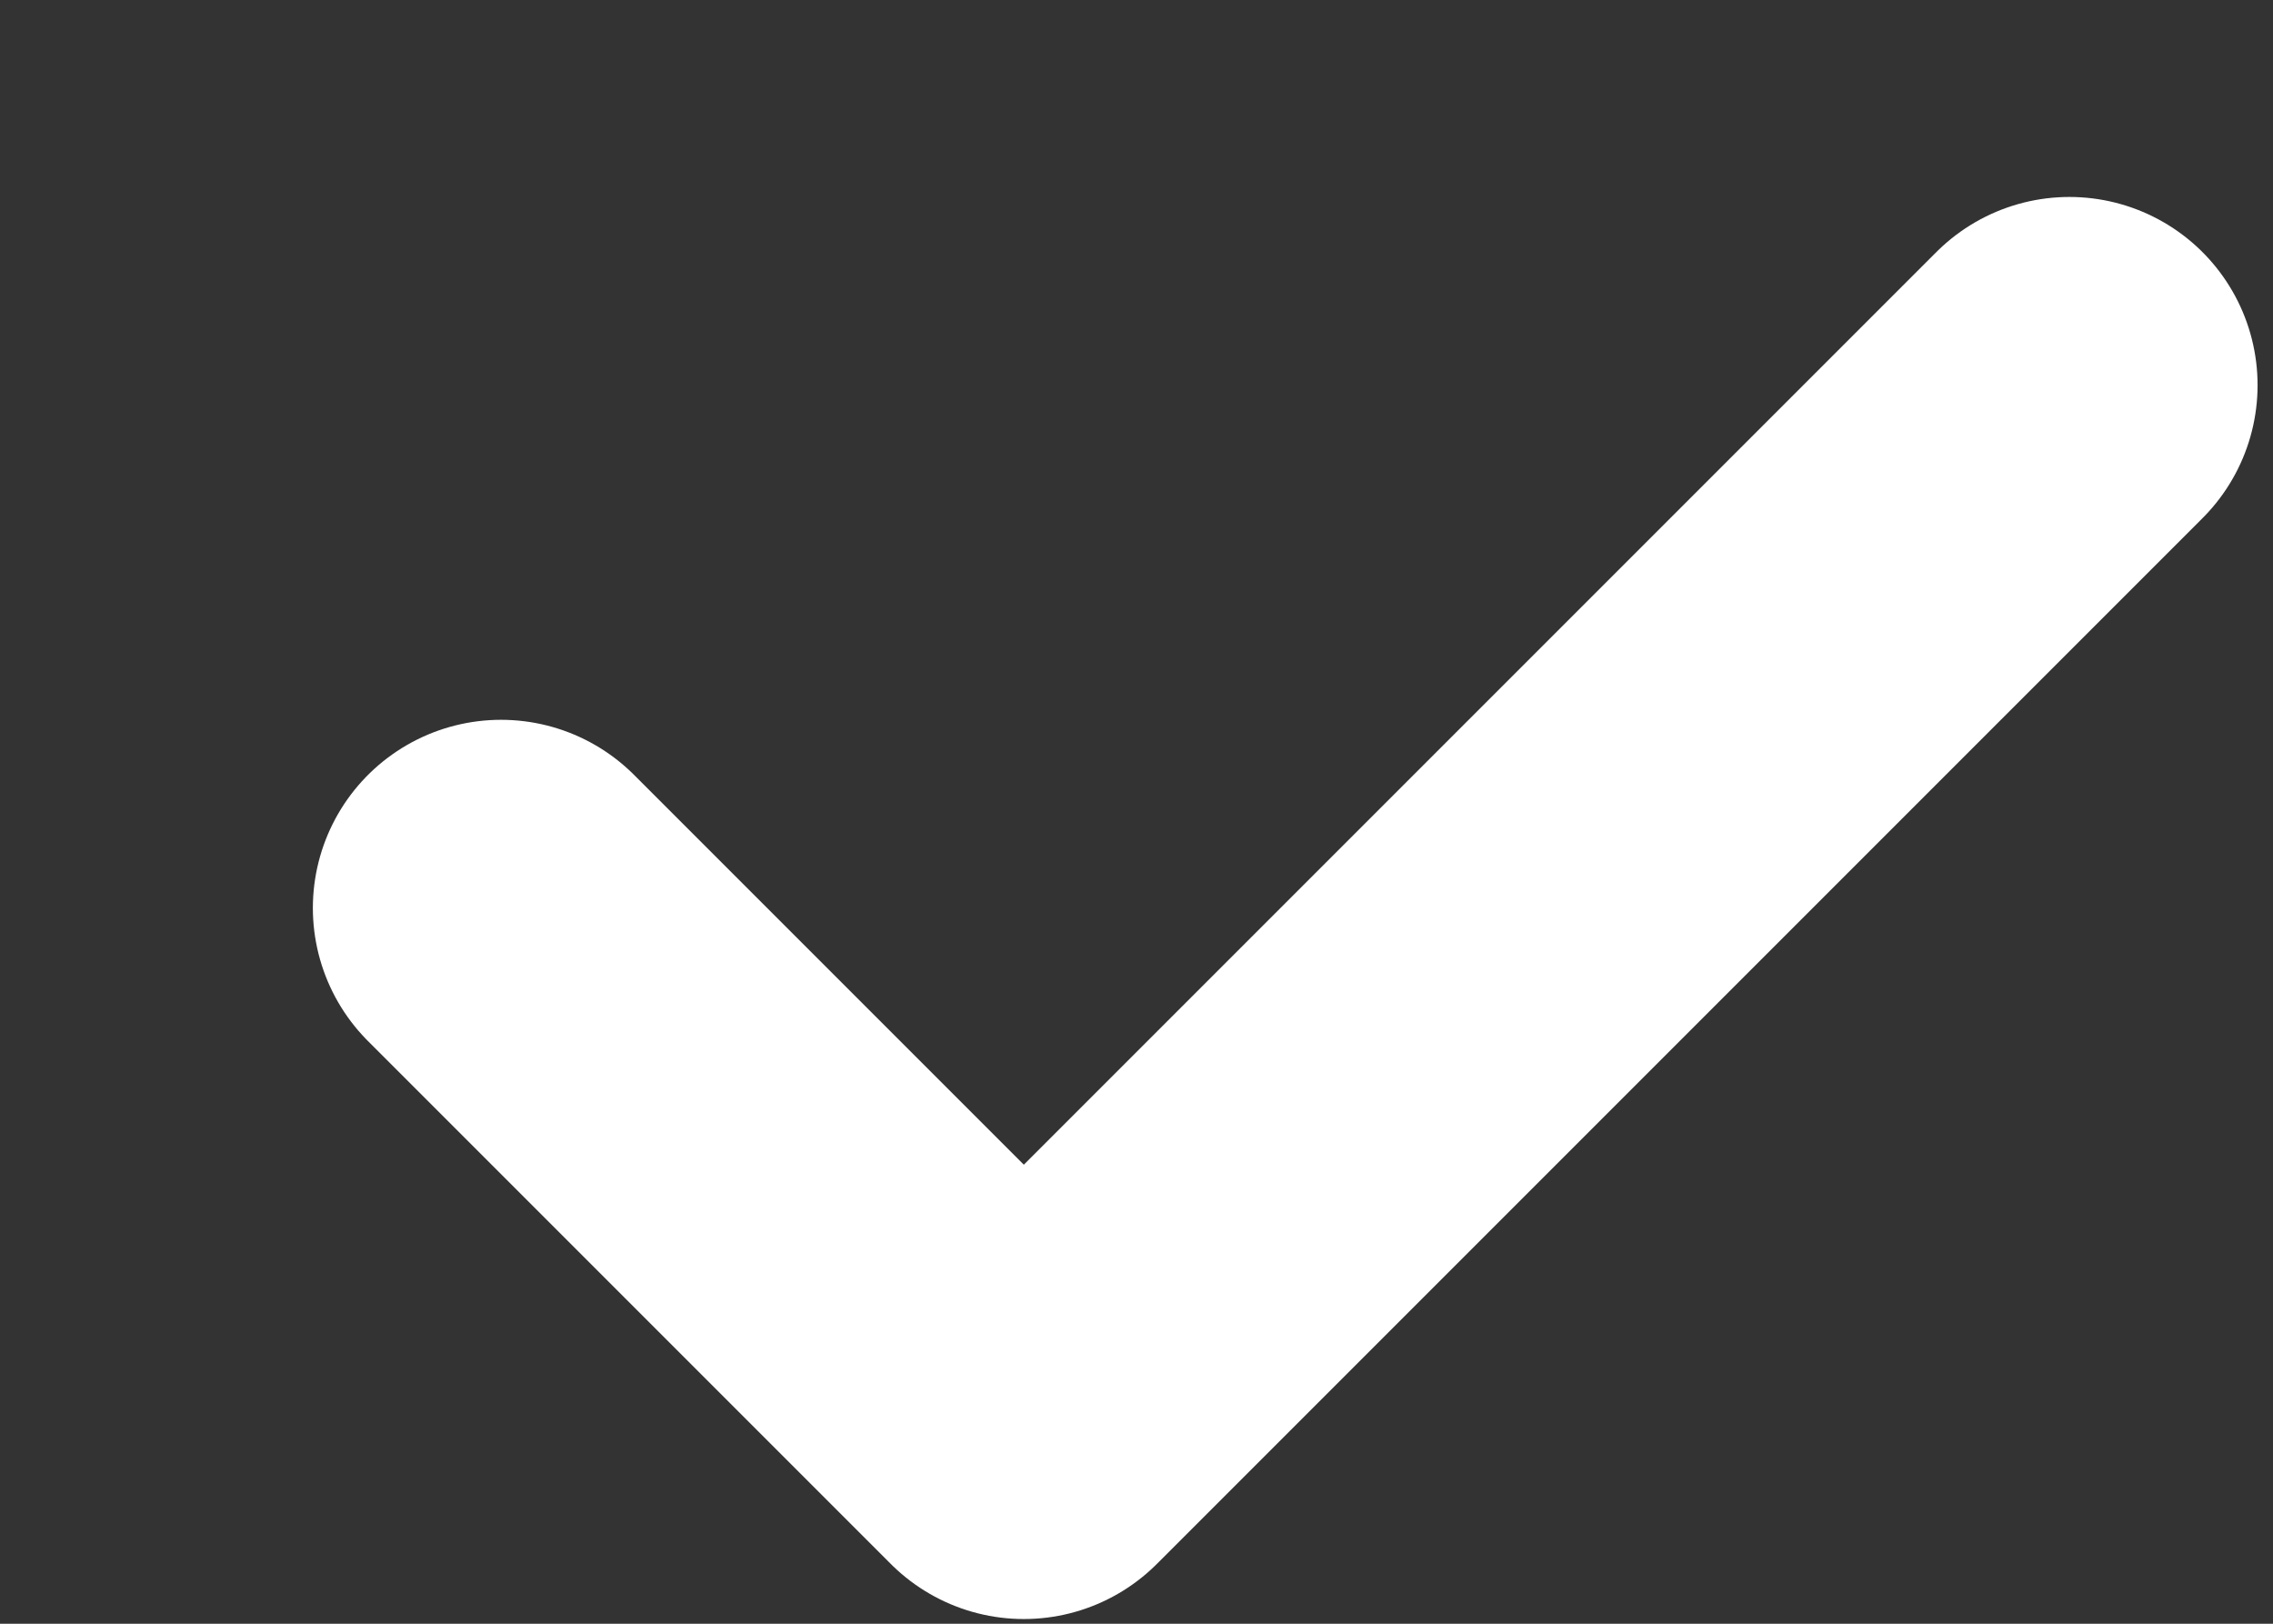 <svg width="7" height="5" viewBox="0 0 7 5" fill="none" xmlns="http://www.w3.org/2000/svg">
<rect x="0" y="0" width="7" height="5" fill="#333333" stroke="none"/>
<path d="M1.543 2.796L3.153 4.406L6.373 1.186" stroke="white" stroke-width="1.159" stroke-linecap="round" stroke-linejoin="round"/>
</svg>
